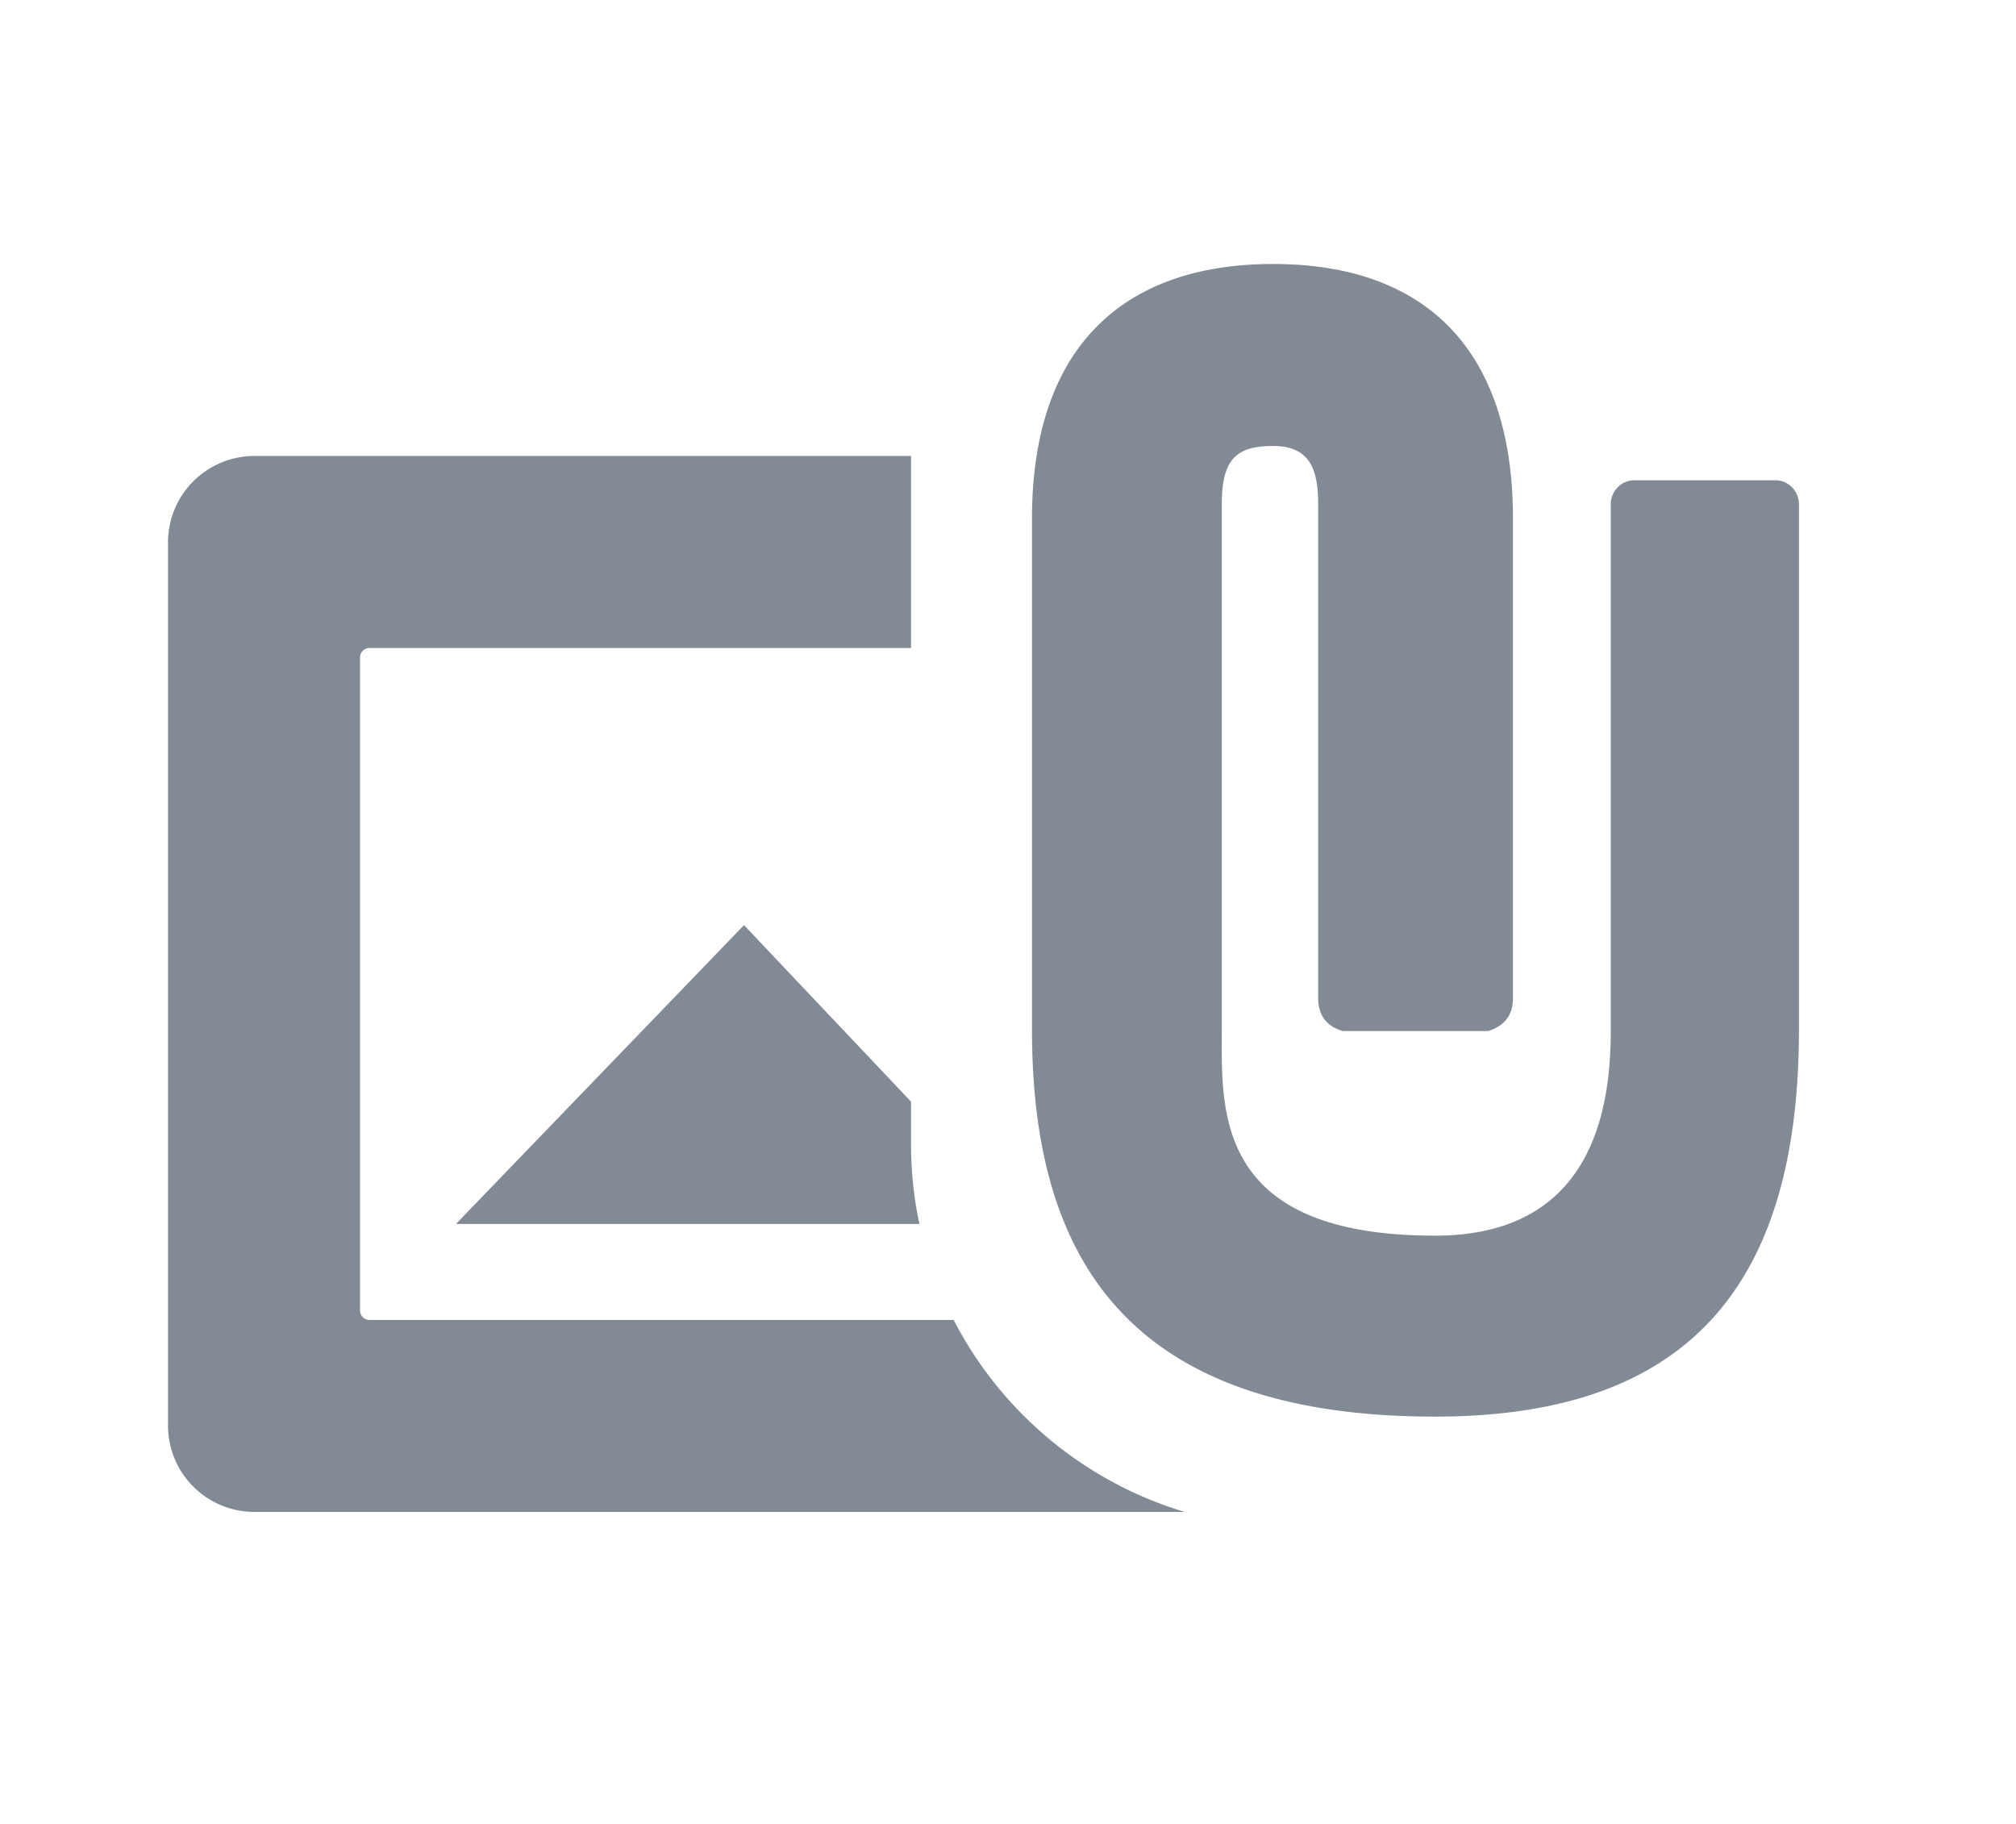 <svg xmlns="http://www.w3.org/2000/svg" width="21" height="19" viewBox="0 0 21 19"><path fill="#828B95" fill-rule="nonzero" d="M9.49 11.476v.442c0 .285.03.564.087.832H4.75l3-3.113 1.74 1.839zm.444 2.274a4.01 4.01 0 0 0 2.406 2H2.65a.9.9 0 0 1-.9-.9v-9.2a.9.9 0 0 1 .9-.9h6.84v2H3.85a.1.1 0 0 0-.1.1v6.8a.1.1 0 0 0 .1.1h6.084zm8.805-8.497v5.474c0 2.736-1.221 4.03-3.79 4.03-3.223 0-4.199-1.67-4.199-4.03V5.402c0-1.775.94-2.652 2.512-2.652s2.498.877 2.498 2.652v4.995c0 .177-.087.291-.26.344h-1.511c-.172-.05-.258-.165-.258-.344V5.252c0-.361-.086-.606-.469-.606-.382 0-.535.135-.535.606v5.475c0 .83-.089 2.145 2.221 2.145 1.658 0 1.831-1.345 1.831-2.145V5.253c0-.138.11-.25.245-.25h1.47c.135 0 .245.112.245.25z"/></svg>